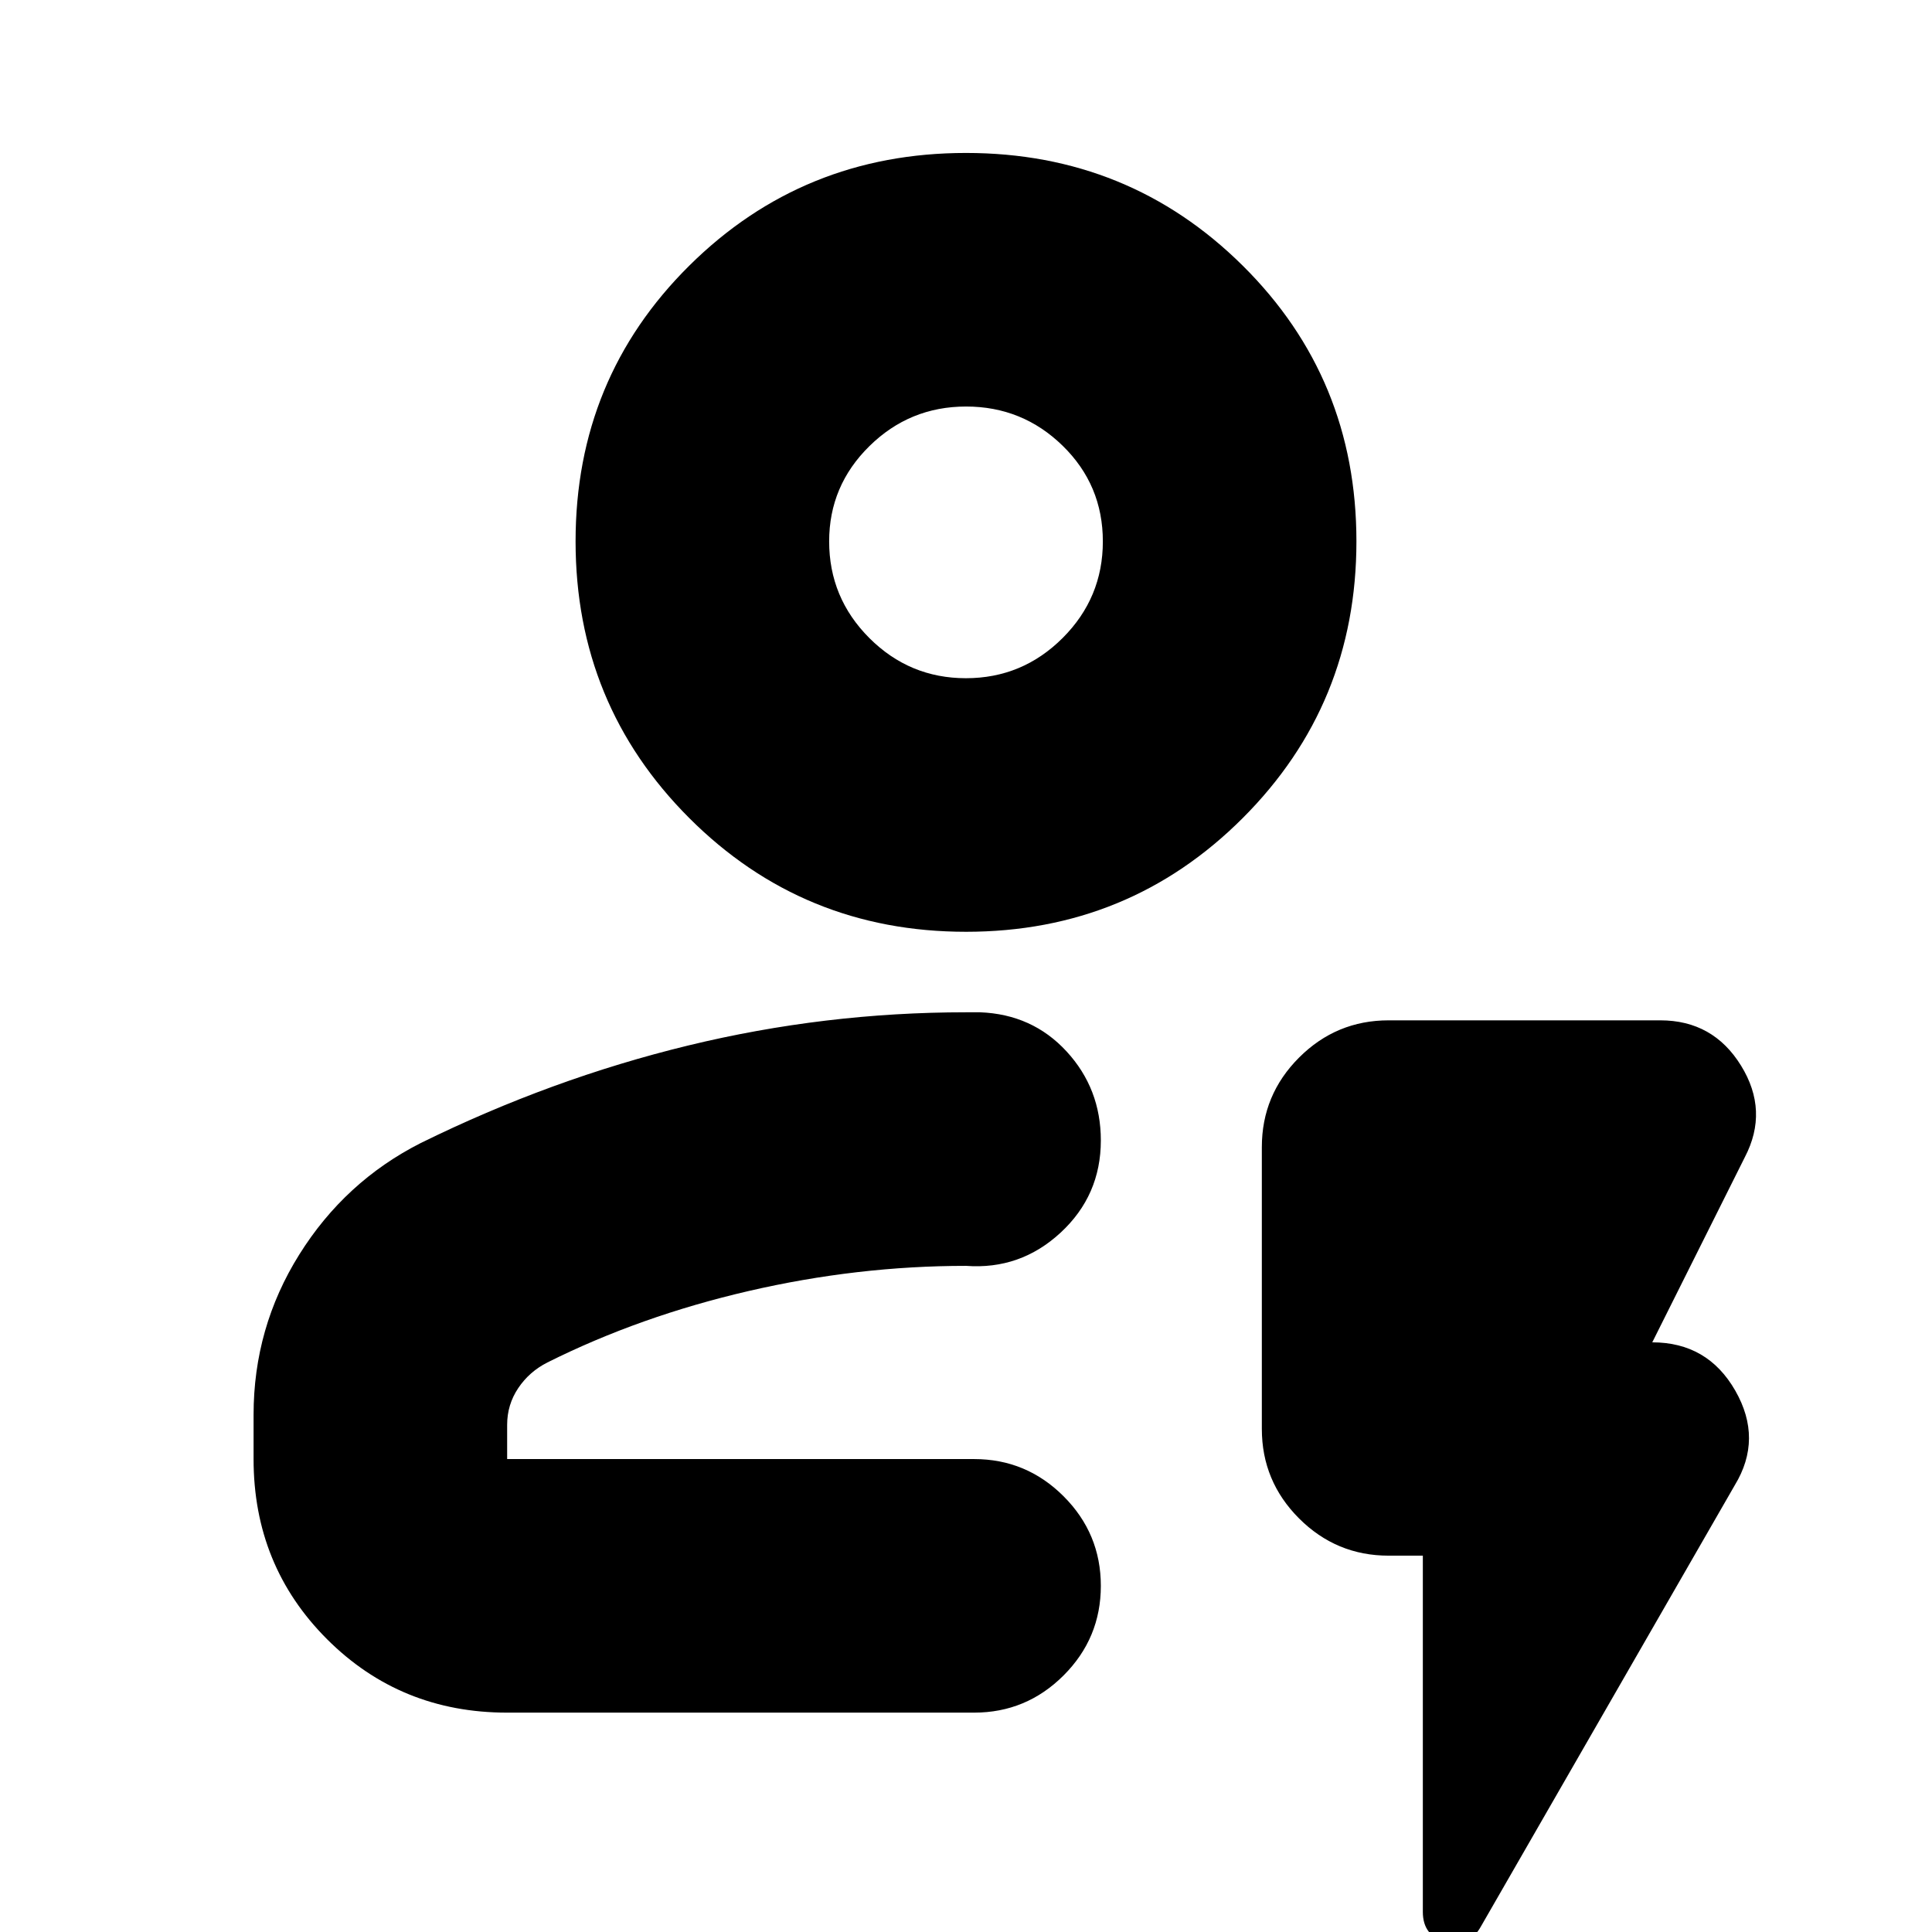 <svg xmlns="http://www.w3.org/2000/svg" height="24" viewBox="0 -960 960 960" width="24"><path d="M252-109q-53 0-89.5-36.5T126-235v-22q0-43.3 22.7-79.6 22.69-36.3 60.3-55.4 65-32 132.96-48.5Q409.92-457 480-457h7q26 1 43 19.48t17 44.2q0 27.32-20 45.82T480-331q-54 0-108 12.5T272-283q-9 4.56-14.5 12.76-5.5 8.21-5.5 18.24v17h232q26 0 44.5 18.5T547-172q0 26-18.5 44.5T484-109H252Zm0-126h295-295Zm228-262q-81 0-137.5-56.5T286-691q0-81 56.5-137T480-884q81 0 137.5 56T674-691q0 81-56.5 137.5T480-497Zm-.04-126Q508-623 528-642.96q20-19.97 20-48 0-28.04-19.96-47.54-19.97-19.5-48-19.5Q452-758 432-738.32T412-691q0 28.05 19.96 48.03 19.97 19.97 48 19.97Zm.04-68Zm227 504h-17q-26 0-44.5-18.5T627-250v-140q0-26 18.5-44.5T690-453h135q26.23 0 40.11 22.5Q879-408 867-385l-46 92q27.5 0 41.25 24t-.25 47L736-3q-6 11-17.5 8T707-10v-177Z"/></svg>